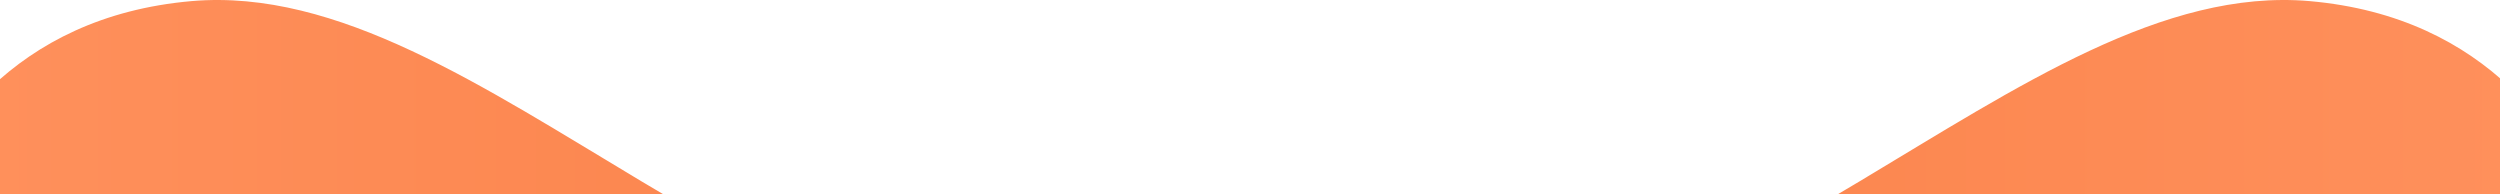 <svg width="1366" height="106" viewBox="0 0 1366 106" fill="none" xmlns="http://www.w3.org/2000/svg">
<g clip-path="url(#clip0_61_1185)">
<path d="M460 255.968H568C568 255.968 852.954 164.778 641.5 188.968C421.818 213.98 263.909 -13.065 104.783 0.593C6.708 9.15 -36.405 75.959 -55 125.984V223.968L460 255.968Z" fill="url(#paint0_linear_61_1185)"/>
<path d="M906.593 255.968H798.593C798.593 255.968 513.639 164.778 725.093 188.968C944.775 213.98 1102.68 -13.065 1261.81 0.593C1359.88 9.15 1403 75.959 1421.59 125.984V223.968L906.593 255.968Z" fill="url(#paint1_linear_61_1185)"/>
</g>
<defs>
<linearGradient id="paint0_linear_61_1185" x1="-55" y1="141.833" x2="1335.37" y2="141.834" gradientUnits="userSpaceOnUse">
<stop stop-color="#FF915D"/>
<stop offset="1" stop-color="#F57133"/>
</linearGradient>
<linearGradient id="paint1_linear_61_1185" x1="1421.59" y1="141.833" x2="31.222" y2="141.834" gradientUnits="userSpaceOnUse">
<stop stop-color="#FF915D"/>
<stop offset="1" stop-color="#F57133"/>
</linearGradient>
<clipPath id="clip0_61_1185">
<rect width="1366" height="106" fill="white"/>
</clipPath>
</defs>
</svg>
